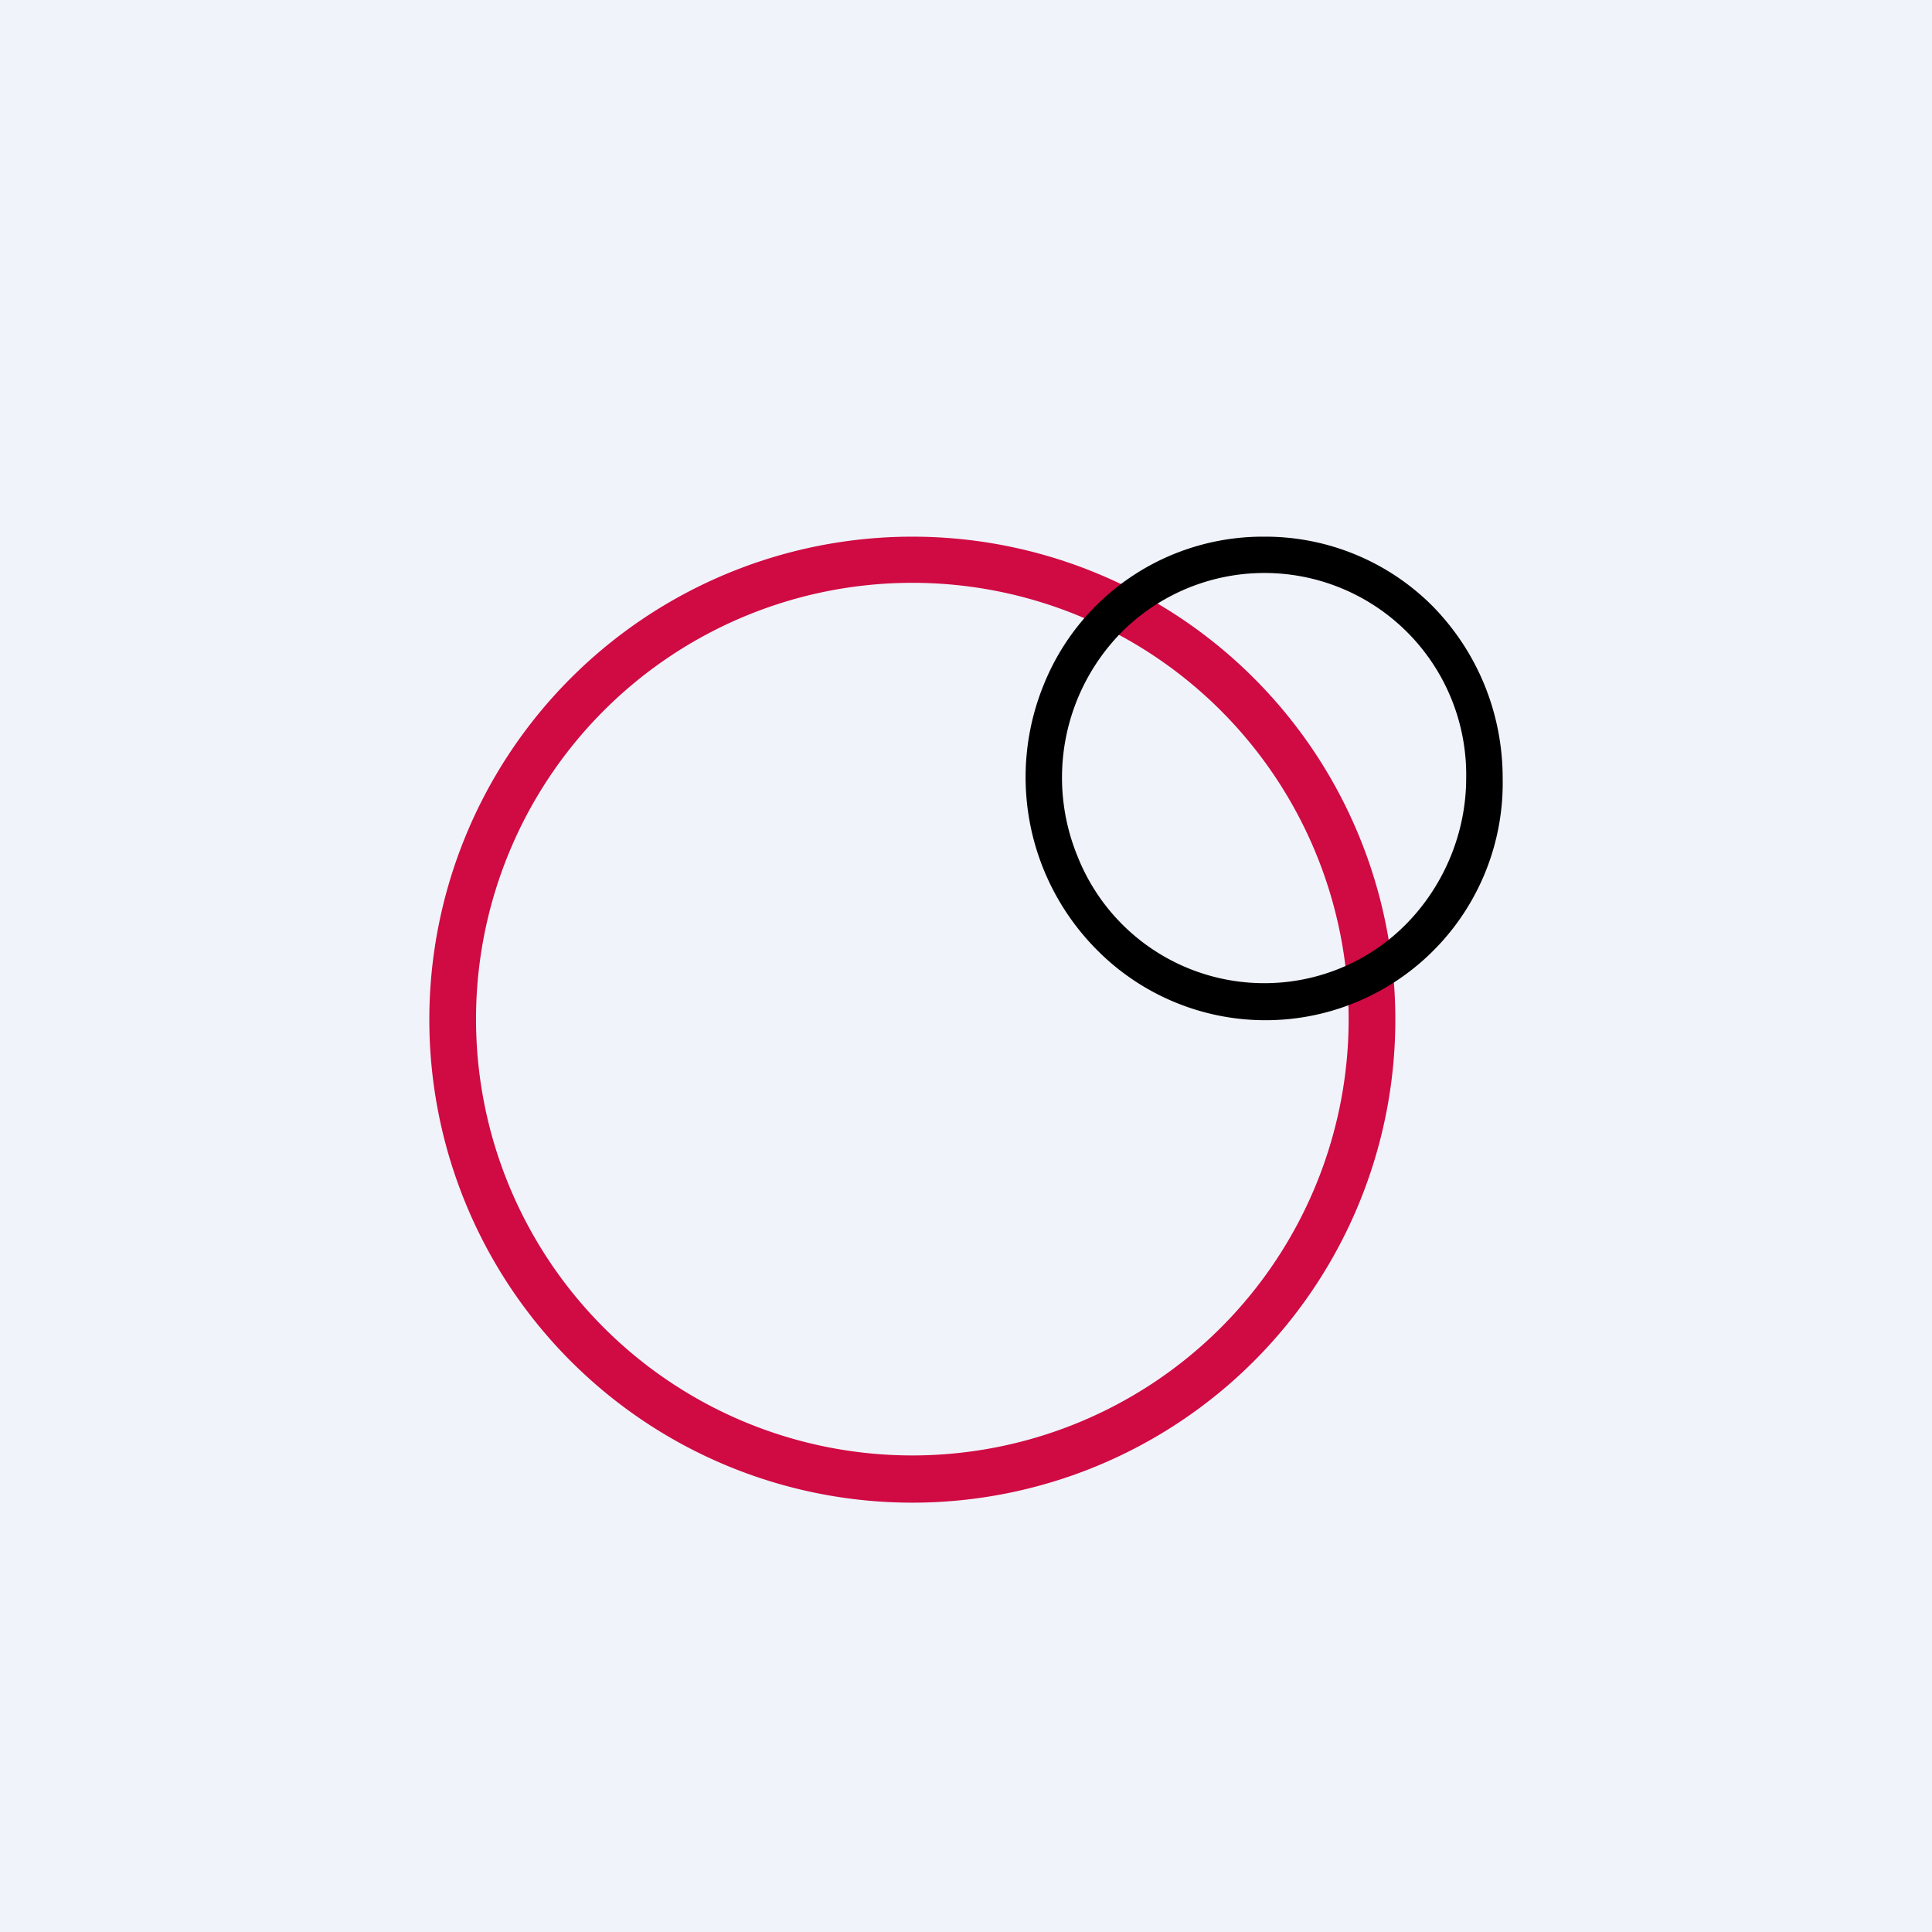 <!-- by TradingView --><svg width="18" height="18" viewBox="0 0 18 18" xmlns="http://www.w3.org/2000/svg"><path fill="#F0F3FA" d="M0 0h18v18H0z"/><path d="M8.5 5.43a4.06 4.06 0 1 1 0 8.13 4.06 4.06 0 0 1 0-8.13Zm0-.43a4.5 4.5 0 1 0 0 9 4.5 4.5 0 0 0 0-9Z" fill="#D00A43"/><path d="M11.78 5a2.2 2.2 0 0 0-2.06 1.39 2.28 2.28 0 0 0 .49 2.45A2.21 2.21 0 0 0 14 7.25c0-.6-.23-1.17-.65-1.6A2.2 2.2 0 0 0 11.78 5Zm0 4.16a1.87 1.87 0 0 1-1.74-1.18 1.93 1.93 0 0 1 .4-2.08 1.88 1.88 0 0 1 3.22 1.35c0 .5-.2.99-.55 1.35-.35.36-.83.56-1.33.56Z"/></svg>